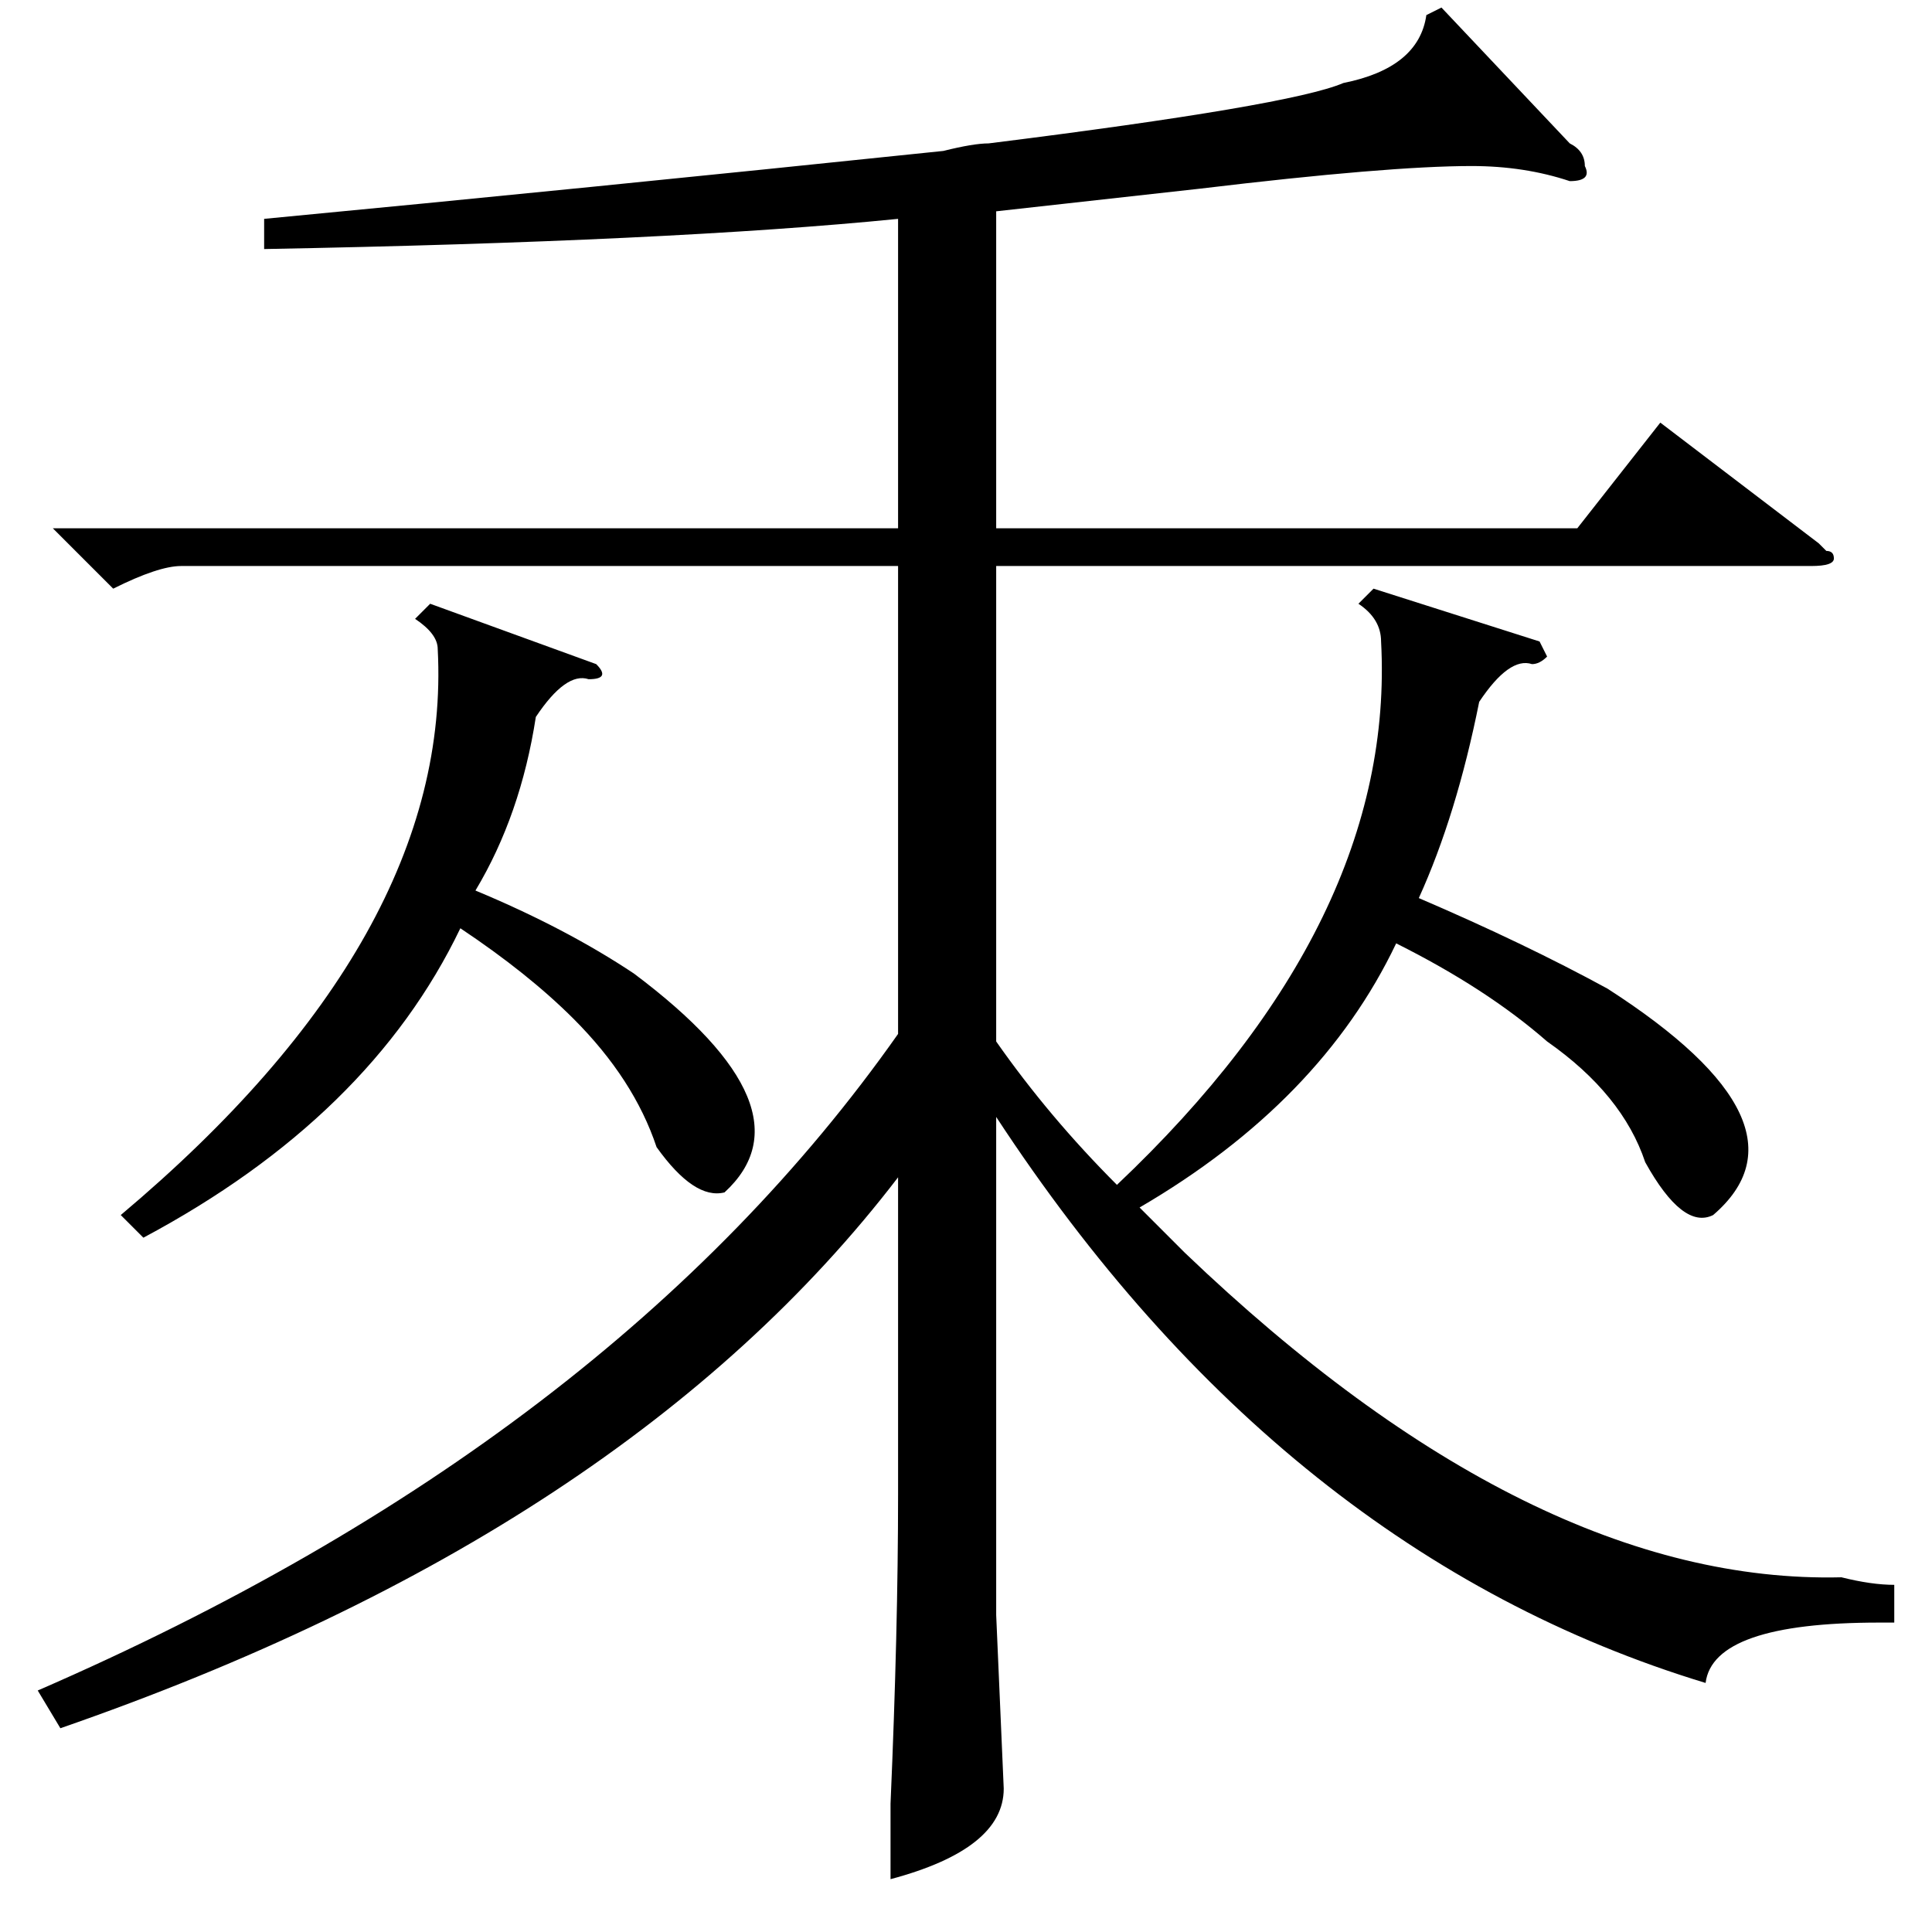 <?xml version="1.0" standalone="no"?>
<!DOCTYPE svg PUBLIC "-//W3C//DTD SVG 1.1//EN" "http://www.w3.org/Graphics/SVG/1.1/DTD/svg11.dtd" >
<svg xmlns="http://www.w3.org/2000/svg" xmlns:xlink="http://www.w3.org/1999/xlink" version="1.1" viewBox="0 -52 256 256">
  <g transform="matrix(1 0 0 -1 0 204)">
   <path fill="currentColor"
d="M204 171l1 -2q-1 -1 -2 -1q-3 1 -7 -5q-3 -15 -8 -26q14 -6 25 -12q28 -18 14 -30q-4 -2 -9 7q-3 9 -13 16q-8 7 -20 13q-10 -21 -34 -35l6 -6q46 -44 87 -43q4 -1 7 -1v-5h-2q-22 0 -23 -8q-56 17 -94 75v-66l1 -23q0 -8 -15 -12v10q1 23 1 41v42q-36 -47 -111 -73l-3 5
q76 33 114 87v62h-95q-3 0 -9 -3l-8 8h112v41q-30 -3 -84 -4v4q42 4 90 9q4 1 6 1q40 5 47 8q10 2 11 9l2 1l17 -18q2 -1 2 -3q1 -2 -2 -2q-6 2 -13 2q-11 0 -36 -3l-27 -3v-42h77l11 14l21 -16l1 -1q1 0 1 -1t-3 -1h-108v-63q7 -10 16 -19q37 35 35 72q0 3 -3 5l2 2z
M79 168q2 -2 -1 -2q-3 1 -7 -5q-2 -13 -8 -23q12 -5 21 -11q24 -18 12 -29q-4 -1 -9 6q-3 9 -11 17q-6 6 -15 12q-12 -25 -42 -41l-3 3q44 37 42 75q0 2 -3 4l2 2z" />
  </g>

</svg>
